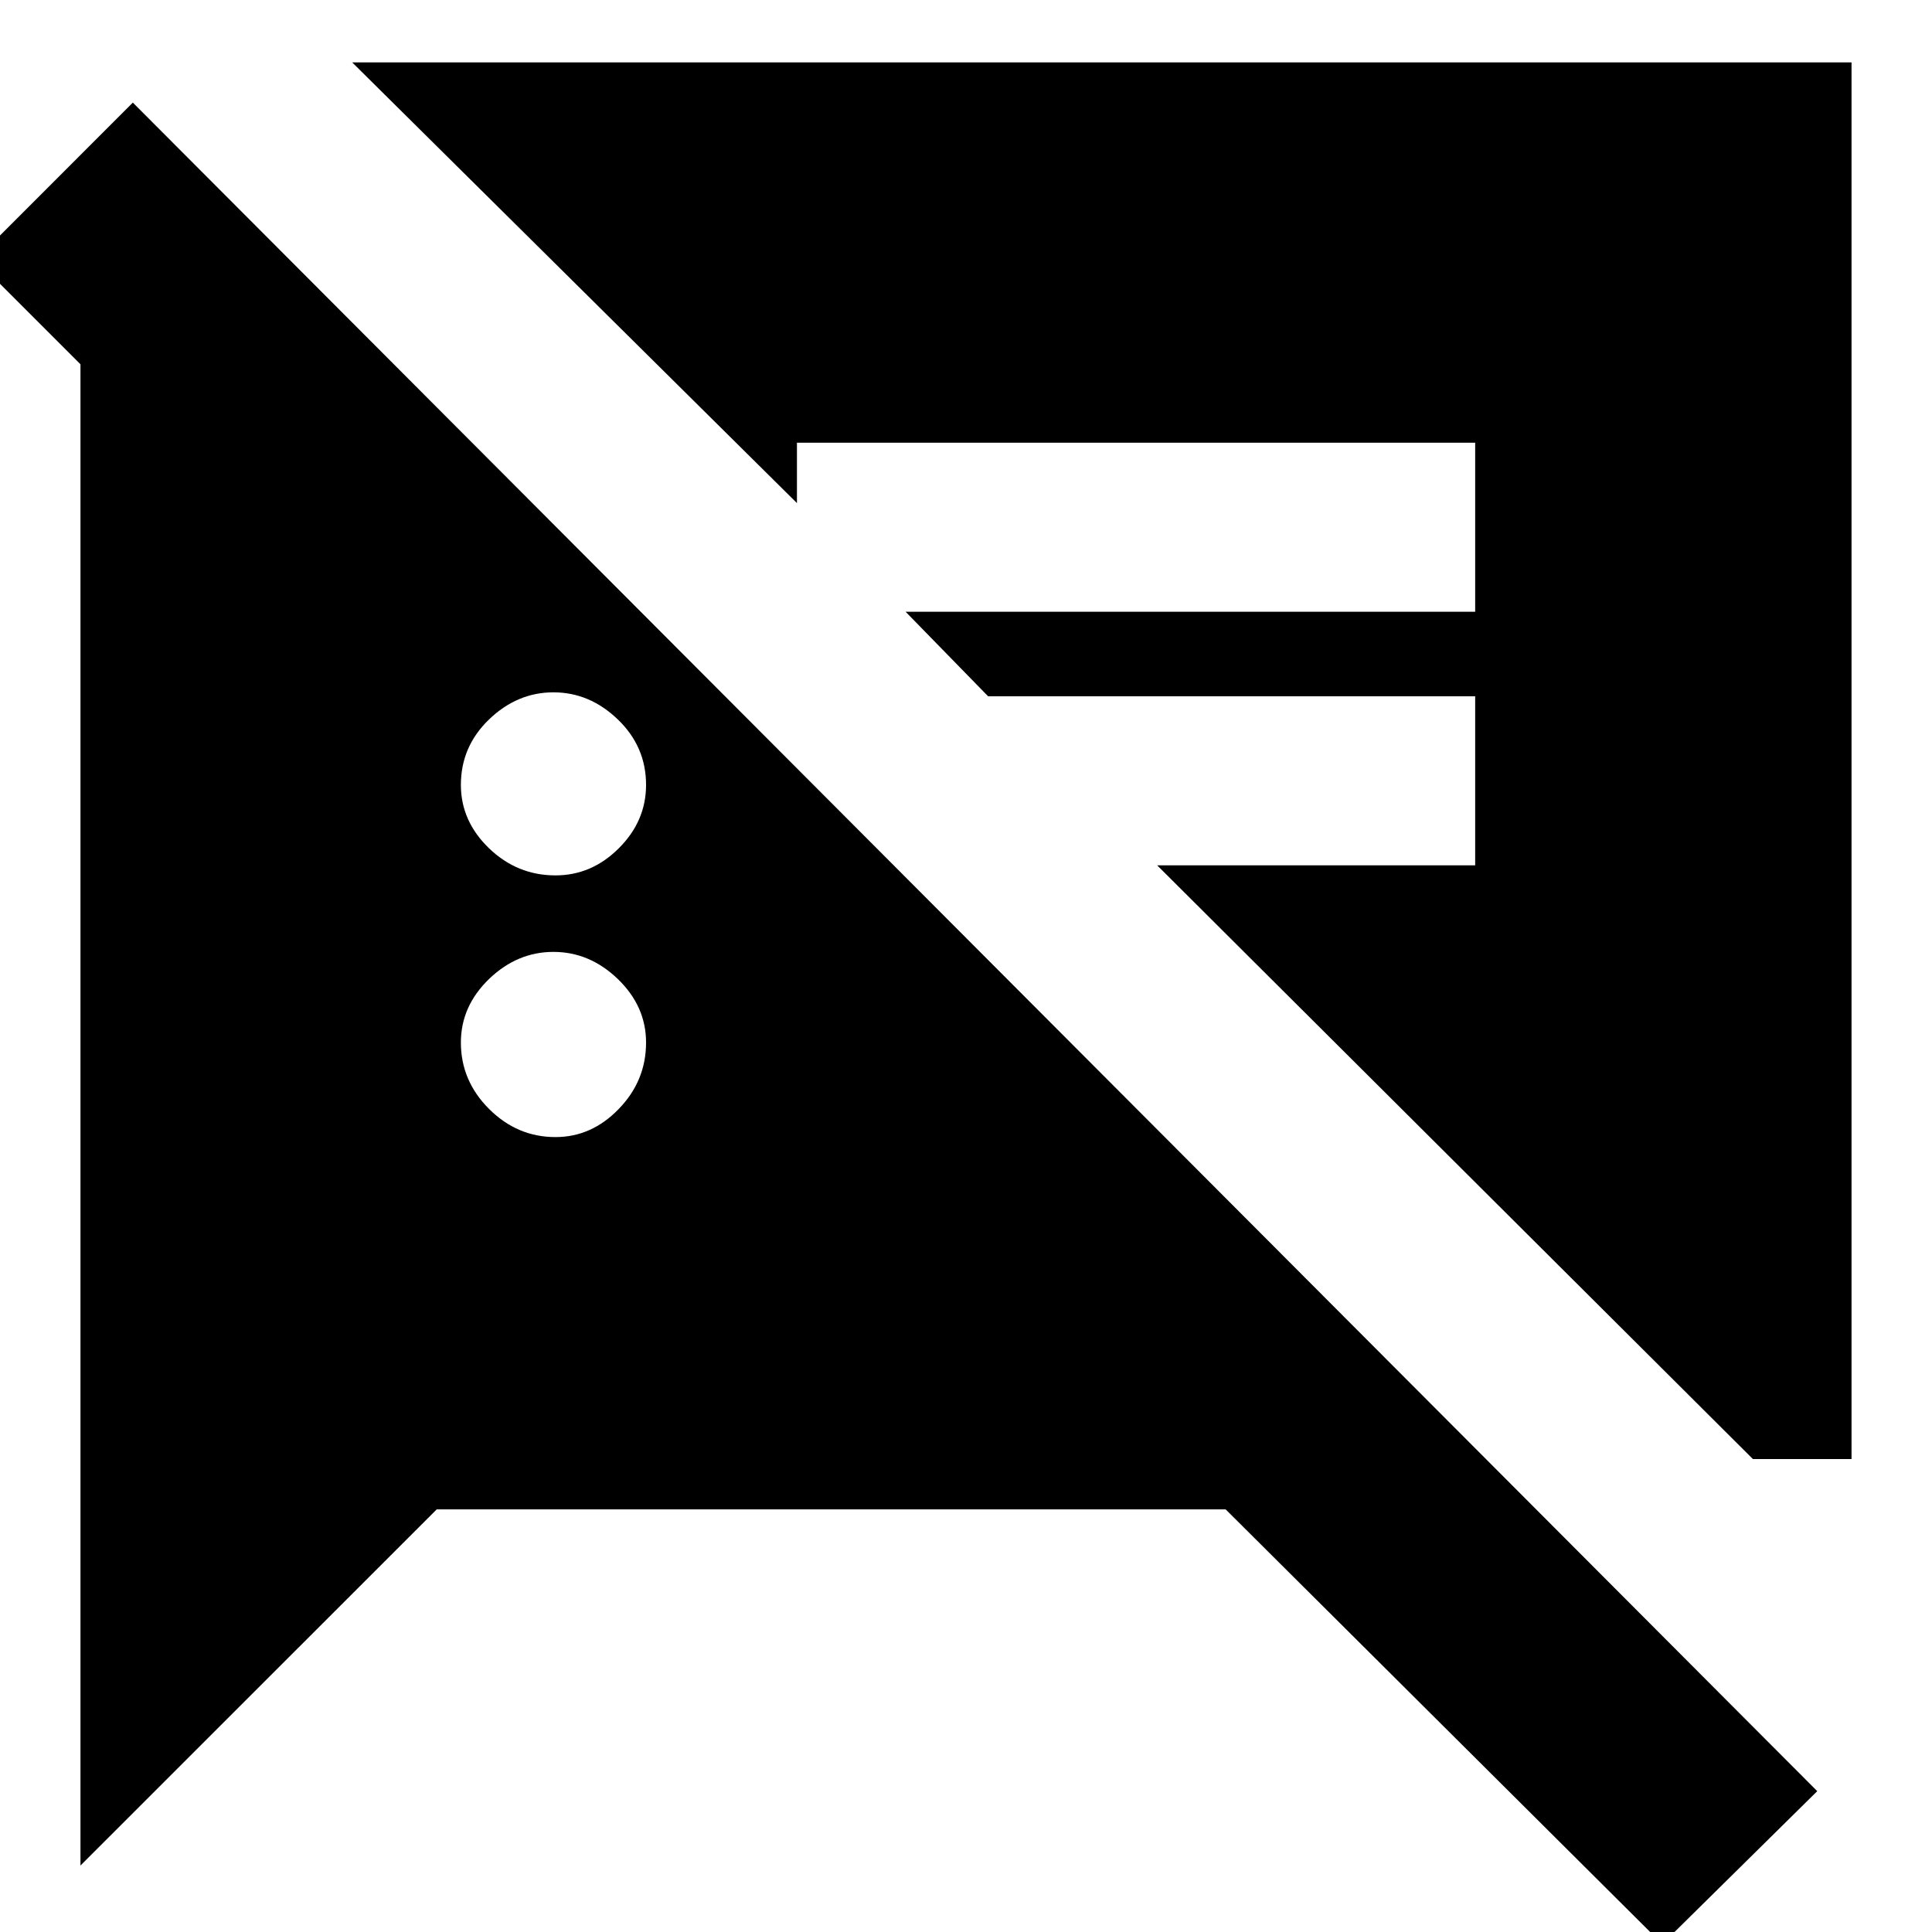 <svg xmlns="http://www.w3.org/2000/svg" height="20" width="20"><path d="M17.208 20.125 12.688 15.625H4.521L0.833 19.312V3.771L-0.25 2.688L1.375 1.062L18.812 18.542ZM18.146 15.104 11.979 8.958H15.271V7.208H10.229L9.375 6.333H15.271V4.583H8.25V5.208L3.646 0.646H19.167V15.104ZM5.75 11.771Q6.125 11.771 6.406 11.479Q6.688 11.188 6.688 10.792Q6.688 10.417 6.396 10.135Q6.104 9.854 5.729 9.854Q5.354 9.854 5.062 10.135Q4.771 10.417 4.771 10.792Q4.771 11.188 5.062 11.479Q5.354 11.771 5.75 11.771ZM5.75 9.062Q6.125 9.062 6.406 8.781Q6.688 8.5 6.688 8.125Q6.688 7.729 6.396 7.448Q6.104 7.167 5.729 7.167Q5.354 7.167 5.062 7.448Q4.771 7.729 4.771 8.125Q4.771 8.5 5.062 8.781Q5.354 9.062 5.75 9.062Z"/></svg>